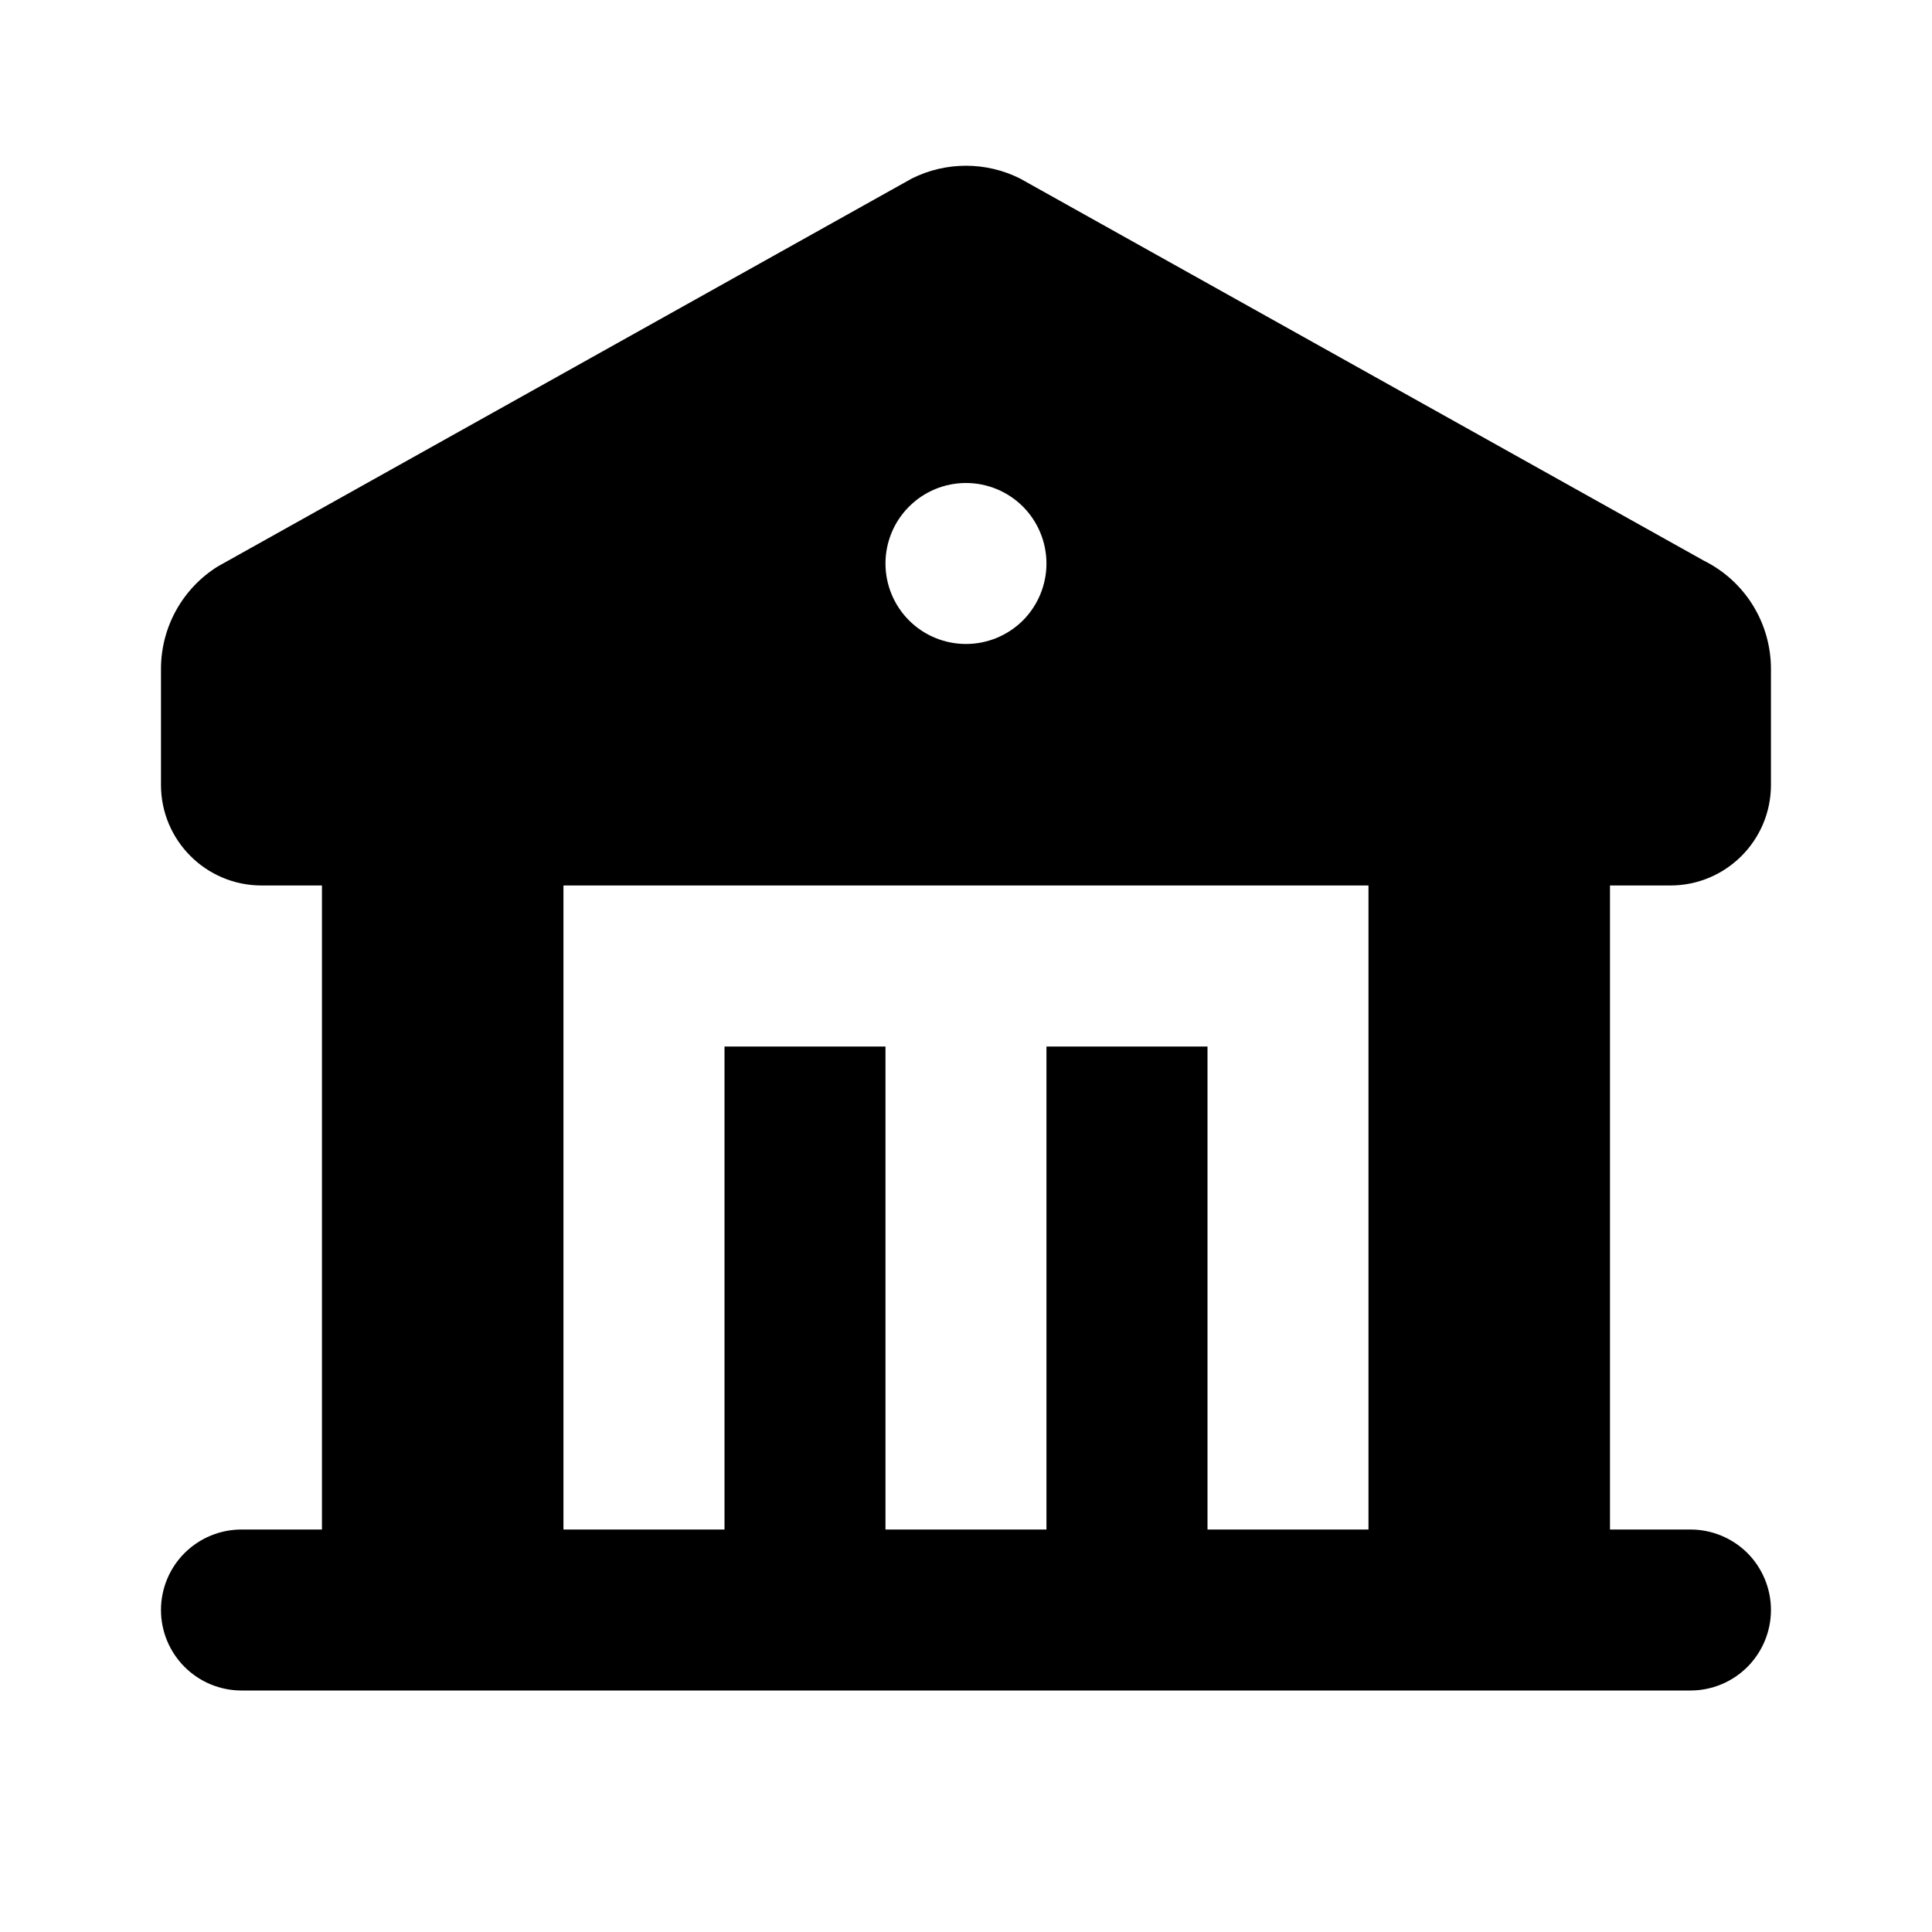 <svg width="28" height="28" viewBox="0 0 28 28"  xmlns="http://www.w3.org/2000/svg">
<path fill-rule="evenodd" clip-rule="evenodd" d="M14.781 2.586L24.698 8.128C24.989 8.273 25.234 8.497 25.405 8.774C25.576 9.051 25.666 9.37 25.666 9.695V11.375C25.666 12.18 25.013 12.833 24.208 12.833H23.333V22.167H24.5C24.809 22.167 25.106 22.29 25.325 22.508C25.543 22.727 25.666 23.024 25.666 23.333C25.666 23.643 25.543 23.939 25.325 24.158C25.106 24.377 24.809 24.5 24.5 24.5H3.5C3.19 24.5 2.894 24.377 2.675 24.158C2.456 23.939 2.333 23.643 2.333 23.333C2.333 23.024 2.456 22.727 2.675 22.508C2.894 22.29 3.19 22.167 3.5 22.167H4.666V12.833H3.791C2.986 12.833 2.333 12.18 2.333 11.375V9.695C2.333 9.086 2.648 8.526 3.157 8.209L13.217 2.586C13.46 2.465 13.728 2.402 14 2.402C14.271 2.402 14.538 2.465 14.781 2.586ZM19.833 12.833H8.166V22.167H10.5V15.167H12.833V22.167H15.166V15.167H17.5V22.167H19.833V12.833ZM14 7C13.69 7 13.393 7.123 13.175 7.342C12.956 7.56 12.833 7.857 12.833 8.167C12.833 8.476 12.956 8.773 13.175 8.992C13.393 9.21 13.69 9.333 14 9.333C14.309 9.333 14.606 9.21 14.825 8.992C15.043 8.773 15.166 8.476 15.166 8.167C15.166 7.857 15.043 7.56 14.825 7.342C14.606 7.123 14.309 7 14 7Z"/>
</svg>
